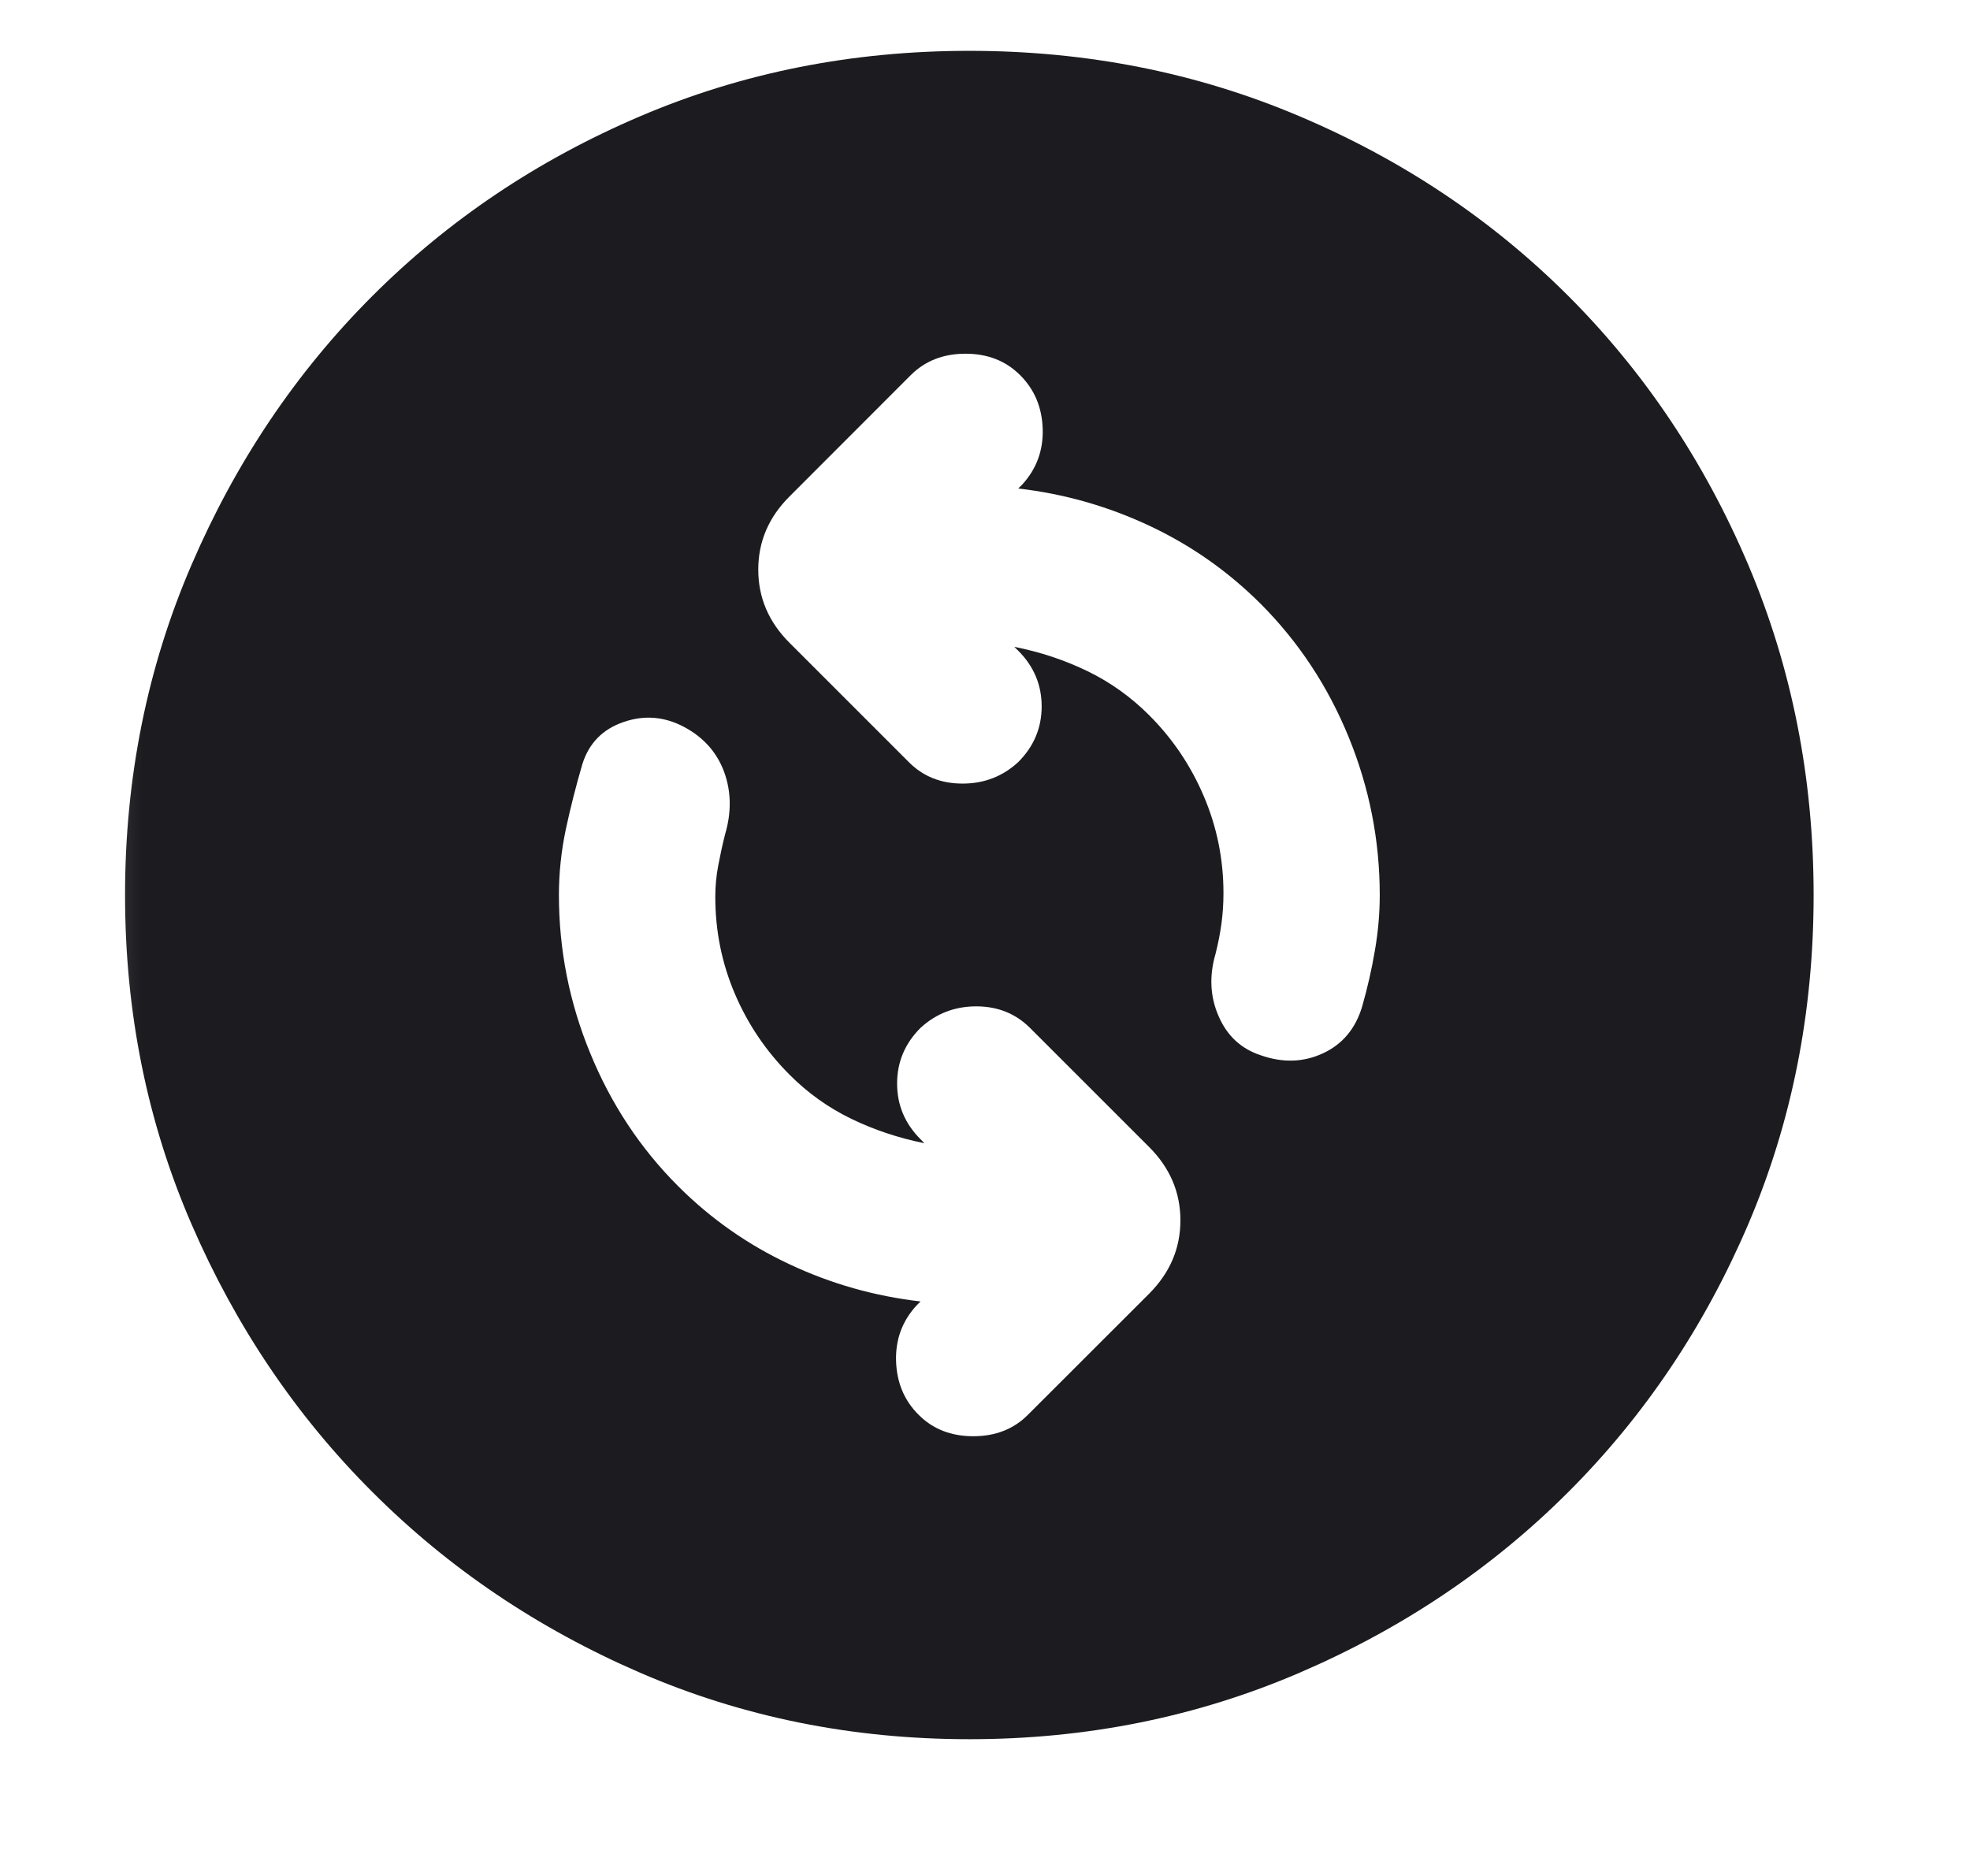 <svg width="21" height="20" viewBox="0 0 21 20" fill="none" xmlns="http://www.w3.org/2000/svg">
<g clip-path="url(#clip0_234_242)">
<mask id="mask0_234_242" style="mask-type:alpha" maskUnits="userSpaceOnUse" x="0" y="0" width="24" height="24">
<rect x="0.333" width="23.083" height="23.083" fill="#D9D9D9"/>
</mask>
<g mask="url(#mask0_234_242)">
<path d="M9.854 12.188C9.576 12.132 9.316 12.045 9.073 11.927C8.83 11.809 8.611 11.653 8.417 11.458C8.167 11.208 7.972 10.92 7.833 10.594C7.694 10.267 7.625 9.924 7.625 9.562C7.625 9.451 7.635 9.34 7.656 9.229C7.677 9.118 7.701 9.007 7.729 8.896C7.799 8.66 7.795 8.437 7.719 8.229C7.642 8.021 7.5 7.861 7.292 7.75C7.083 7.639 6.868 7.621 6.646 7.698C6.424 7.774 6.278 7.924 6.208 8.146C6.139 8.382 6.08 8.615 6.031 8.844C5.983 9.073 5.958 9.306 5.958 9.542C5.958 10.125 6.069 10.688 6.292 11.229C6.514 11.771 6.826 12.243 7.229 12.646C7.576 12.993 7.972 13.271 8.417 13.479C8.861 13.688 9.326 13.819 9.813 13.875L9.771 13.917C9.618 14.083 9.545 14.281 9.552 14.51C9.559 14.739 9.639 14.931 9.792 15.083C9.944 15.236 10.139 15.312 10.375 15.312C10.611 15.312 10.806 15.236 10.958 15.083L12.25 13.792C12.472 13.569 12.583 13.309 12.583 13.01C12.583 12.712 12.472 12.451 12.25 12.229L10.979 10.958C10.826 10.806 10.636 10.729 10.406 10.729C10.177 10.729 9.979 10.806 9.813 10.958C9.646 11.125 9.563 11.323 9.563 11.552C9.563 11.781 9.646 11.979 9.813 12.146L9.854 12.188ZM10.812 6.896C11.09 6.951 11.351 7.038 11.594 7.156C11.837 7.274 12.056 7.431 12.25 7.625C12.5 7.875 12.694 8.163 12.833 8.49C12.972 8.816 13.042 9.16 13.042 9.521C13.042 9.632 13.035 9.74 13.021 9.844C13.007 9.948 12.986 10.056 12.958 10.167C12.889 10.403 12.899 10.625 12.99 10.833C13.08 11.042 13.229 11.181 13.438 11.25C13.674 11.333 13.896 11.326 14.104 11.229C14.312 11.132 14.451 10.965 14.521 10.729C14.576 10.535 14.622 10.337 14.656 10.135C14.691 9.934 14.708 9.736 14.708 9.542C14.708 8.958 14.597 8.396 14.375 7.854C14.153 7.312 13.84 6.84 13.438 6.437C13.09 6.09 12.694 5.812 12.25 5.604C11.806 5.396 11.34 5.264 10.854 5.208L10.896 5.167C11.049 5 11.122 4.802 11.115 4.573C11.108 4.344 11.028 4.153 10.875 4C10.722 3.847 10.528 3.771 10.292 3.771C10.056 3.771 9.861 3.847 9.708 4L8.417 5.292C8.194 5.514 8.083 5.774 8.083 6.073C8.083 6.371 8.194 6.632 8.417 6.854L9.688 8.125C9.84 8.278 10.031 8.354 10.261 8.354C10.49 8.354 10.688 8.278 10.854 8.125C11.021 7.958 11.104 7.76 11.104 7.531C11.104 7.302 11.021 7.104 10.854 6.937L10.812 6.896ZM10.333 18.542C9.083 18.542 7.913 18.305 6.823 17.833C5.733 17.361 4.781 16.719 3.969 15.906C3.156 15.094 2.514 14.142 2.042 13.052C1.569 11.962 1.333 10.792 1.333 9.542C1.333 8.292 1.569 7.118 2.042 6.021C2.514 4.924 3.156 3.969 3.969 3.156C4.781 2.344 5.733 1.705 6.823 1.24C7.913 0.774 9.083 0.542 10.333 0.542C11.583 0.542 12.757 0.774 13.854 1.24C14.951 1.705 15.906 2.344 16.719 3.156C17.531 3.969 18.17 4.924 18.636 6.021C19.101 7.118 19.333 8.292 19.333 9.542C19.333 10.792 19.101 11.962 18.636 13.052C18.17 14.142 17.531 15.094 16.719 15.906C15.906 16.719 14.951 17.361 13.854 17.833C12.757 18.305 11.583 18.542 10.333 18.542Z" fill="#1C1B1F"/>
</g>
</g>
<defs>
<clipPath id="clip0_234_242">
<rect width="20" height="20" fill="white" transform="translate(0.333)"/>
</clipPath>
</defs>
</svg>
